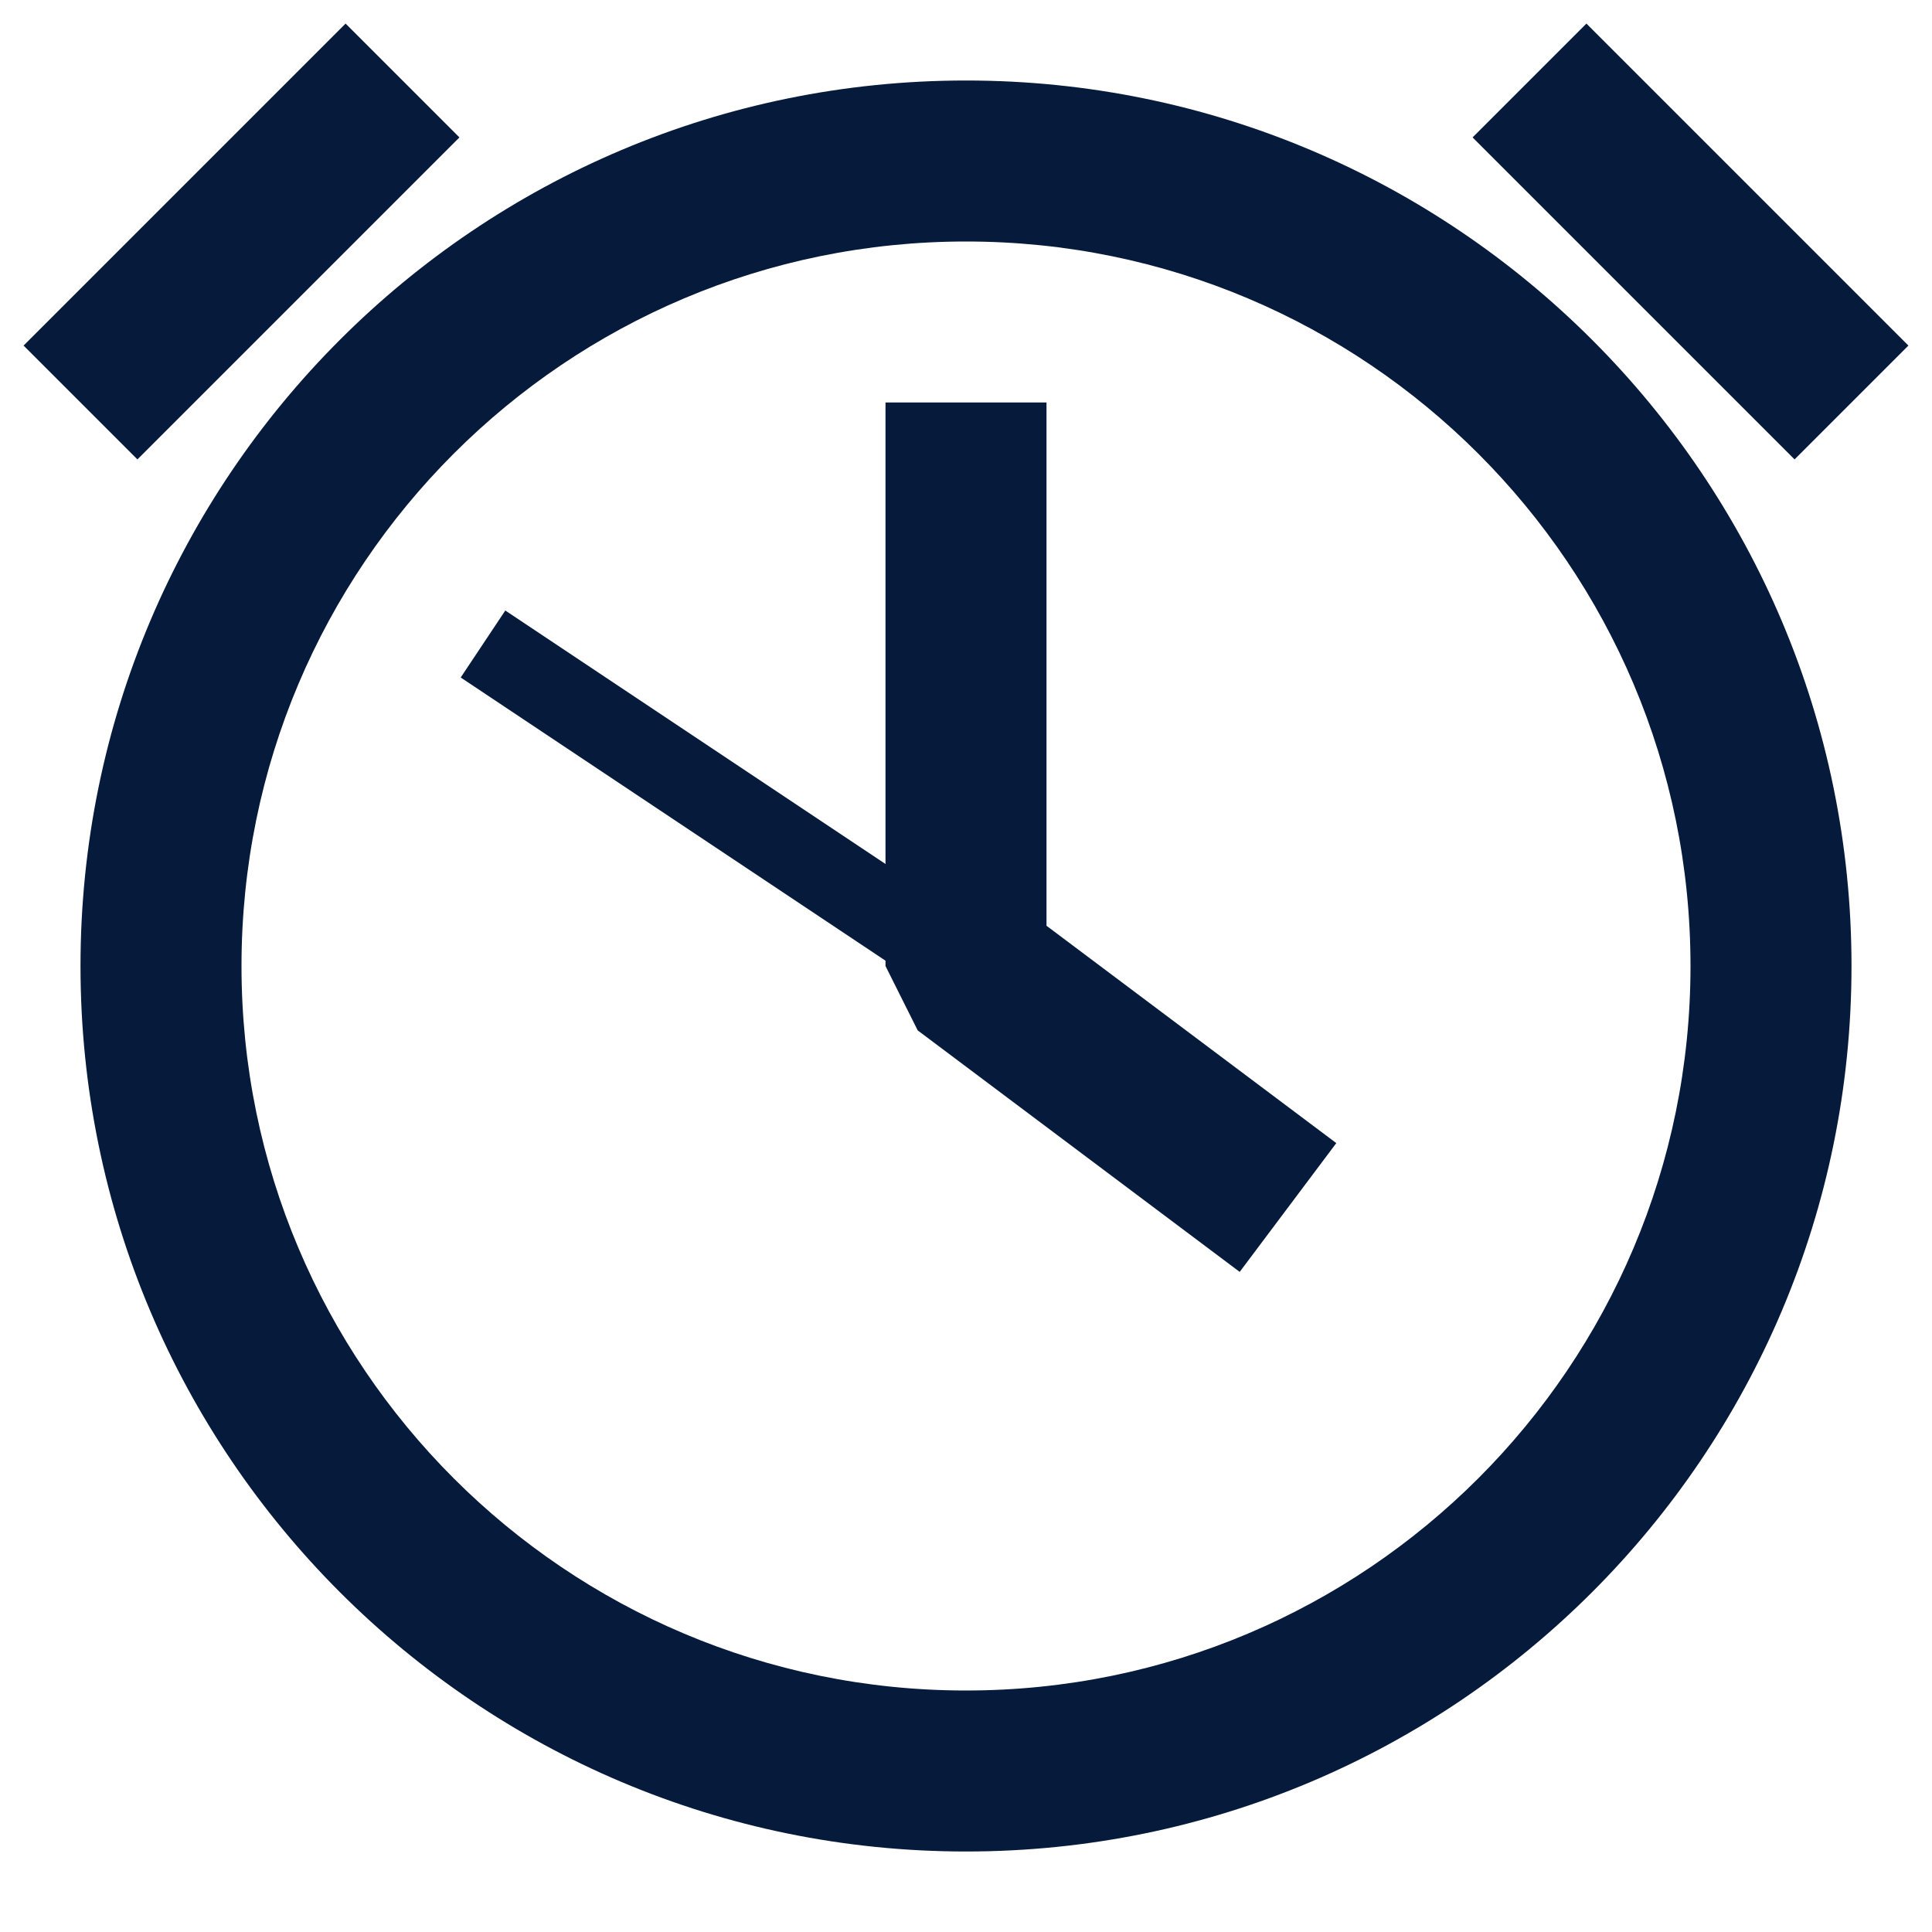 <svg width="24" height="24" viewBox="0 0 24 24" fill="none" xmlns="http://www.w3.org/2000/svg">
<path fill-rule="evenodd" clip-rule="evenodd" d="M12 21C16.971 21 21 16.971 21 12C21 7.029 16.971 3 12 3C7.029 3 3 7.029 3 12C3 16.971 7.029 21 12 21ZM12 23C18.075 23 23 18.075 23 12C23 5.925 18.075 1 12 1C5.925 1 1 5.925 1 12C1 18.075 5.925 23 12 23Z" fill="#061A3C"/>
<path fill-rule="evenodd" clip-rule="evenodd" d="M11 12V5H13V11.5L16.6 14.2L15.4 15.8L11.4 12.8L11 12Z" fill="#061A3C"/>
<path fill-rule="evenodd" clip-rule="evenodd" d="M5.707 1.707L1.707 5.707L0.293 4.293L4.293 0.293L5.707 1.707Z" fill="#061A3C"/>
<path fill-rule="evenodd" clip-rule="evenodd" d="M23.707 4.293L19.707 0.293L18.293 1.707L22.293 5.707L23.707 4.293Z" fill="#061A3C"/>
<path fill-rule="evenodd" clip-rule="evenodd" d="M6.277 7.584L12.277 11.584L11.723 12.416L5.723 8.416L6.277 7.584Z" fill="#061A3C"/>
</svg>
